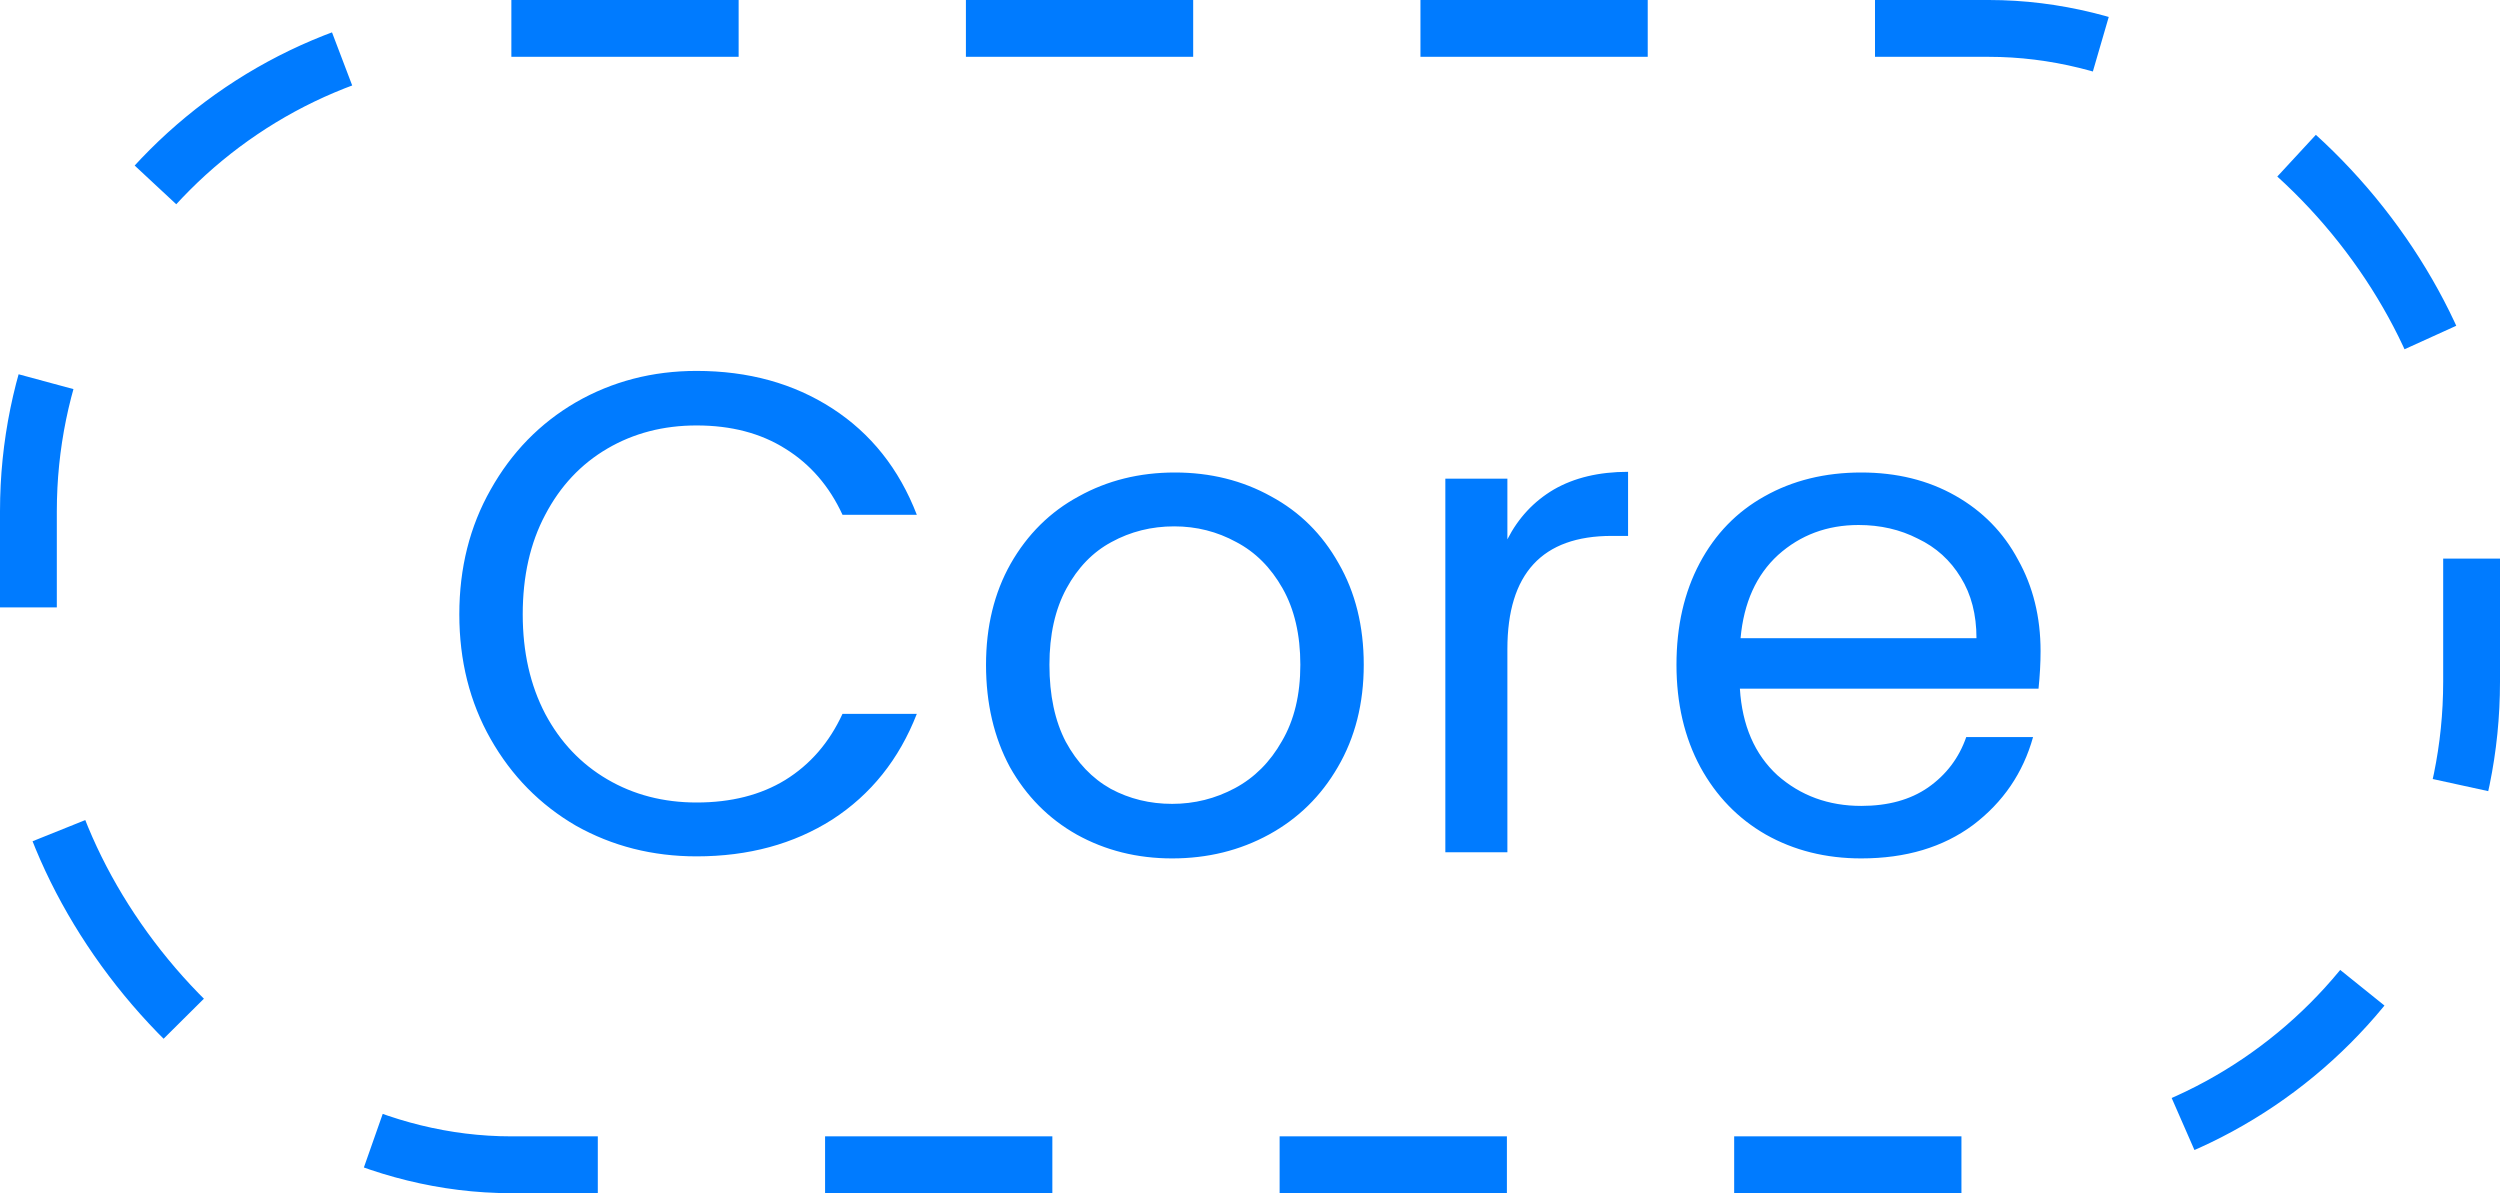 <svg width="44" height="21" viewBox="0 0 44 21" fill="none" xmlns="http://www.w3.org/2000/svg">
<rect x="0.5" y="0.5" width="43" height="20" rx="8.5" stroke="#007BFF" stroke-dasharray="4 4"/>
<path d="M8.084 10.812C8.084 9.996 8.268 9.264 8.636 8.616C9.004 7.96 9.504 7.448 10.136 7.08C10.776 6.712 11.484 6.528 12.26 6.528C13.172 6.528 13.968 6.748 14.648 7.188C15.328 7.628 15.824 8.252 16.136 9.06H14.828C14.596 8.556 14.26 8.168 13.82 7.896C13.388 7.624 12.868 7.488 12.26 7.488C11.676 7.488 11.152 7.624 10.688 7.896C10.224 8.168 9.86 8.556 9.596 9.06C9.332 9.556 9.2 10.14 9.2 10.812C9.2 11.476 9.332 12.06 9.596 12.564C9.86 13.06 10.224 13.444 10.688 13.716C11.152 13.988 11.676 14.124 12.26 14.124C12.868 14.124 13.388 13.992 13.82 13.728C14.26 13.456 14.596 13.068 14.828 12.564H16.136C15.824 13.364 15.328 13.984 14.648 14.424C13.968 14.856 13.172 15.072 12.26 15.072C11.484 15.072 10.776 14.892 10.136 14.532C9.504 14.164 9.004 13.656 8.636 13.008C8.268 12.36 8.084 11.628 8.084 10.812ZM20.63 15.108C20.014 15.108 19.454 14.968 18.95 14.688C18.454 14.408 18.062 14.012 17.774 13.5C17.494 12.98 17.354 12.38 17.354 11.7C17.354 11.028 17.498 10.436 17.786 9.924C18.082 9.404 18.482 9.008 18.986 8.736C19.49 8.456 20.054 8.316 20.678 8.316C21.302 8.316 21.866 8.456 22.37 8.736C22.874 9.008 23.27 9.4 23.558 9.912C23.854 10.424 24.002 11.02 24.002 11.7C24.002 12.38 23.85 12.98 23.546 13.5C23.25 14.012 22.846 14.408 22.334 14.688C21.822 14.968 21.254 15.108 20.63 15.108ZM20.63 14.148C21.022 14.148 21.39 14.056 21.734 13.872C22.078 13.688 22.354 13.412 22.562 13.044C22.778 12.676 22.886 12.228 22.886 11.7C22.886 11.172 22.782 10.724 22.574 10.356C22.366 9.988 22.094 9.716 21.758 9.54C21.422 9.356 21.058 9.264 20.666 9.264C20.266 9.264 19.898 9.356 19.562 9.54C19.234 9.716 18.97 9.988 18.77 10.356C18.57 10.724 18.47 11.172 18.47 11.7C18.47 12.236 18.566 12.688 18.758 13.056C18.958 13.424 19.222 13.7 19.55 13.884C19.878 14.06 20.238 14.148 20.63 14.148ZM26.53 9.492C26.722 9.116 26.994 8.824 27.346 8.616C27.706 8.408 28.142 8.304 28.654 8.304V9.432H28.366C27.142 9.432 26.53 10.096 26.53 11.424V15H25.438V8.424H26.53V9.492ZM35.914 11.46C35.914 11.668 35.902 11.888 35.878 12.12H30.622C30.662 12.768 30.882 13.276 31.282 13.644C31.69 14.004 32.182 14.184 32.758 14.184C33.23 14.184 33.622 14.076 33.934 13.86C34.254 13.636 34.478 13.34 34.606 12.972H35.782C35.606 13.604 35.254 14.12 34.726 14.52C34.198 14.912 33.542 15.108 32.758 15.108C32.134 15.108 31.574 14.968 31.078 14.688C30.59 14.408 30.206 14.012 29.926 13.5C29.646 12.98 29.506 12.38 29.506 11.7C29.506 11.02 29.642 10.424 29.914 9.912C30.186 9.4 30.566 9.008 31.054 8.736C31.55 8.456 32.118 8.316 32.758 8.316C33.382 8.316 33.934 8.452 34.414 8.724C34.894 8.996 35.262 9.372 35.518 9.852C35.782 10.324 35.914 10.86 35.914 11.46ZM34.786 11.232C34.786 10.816 34.694 10.46 34.51 10.164C34.326 9.86 34.074 9.632 33.754 9.48C33.442 9.32 33.094 9.24 32.71 9.24C32.158 9.24 31.686 9.416 31.294 9.768C30.91 10.12 30.69 10.608 30.634 11.232H34.786Z" fill="#007BFF"/>
</svg>
